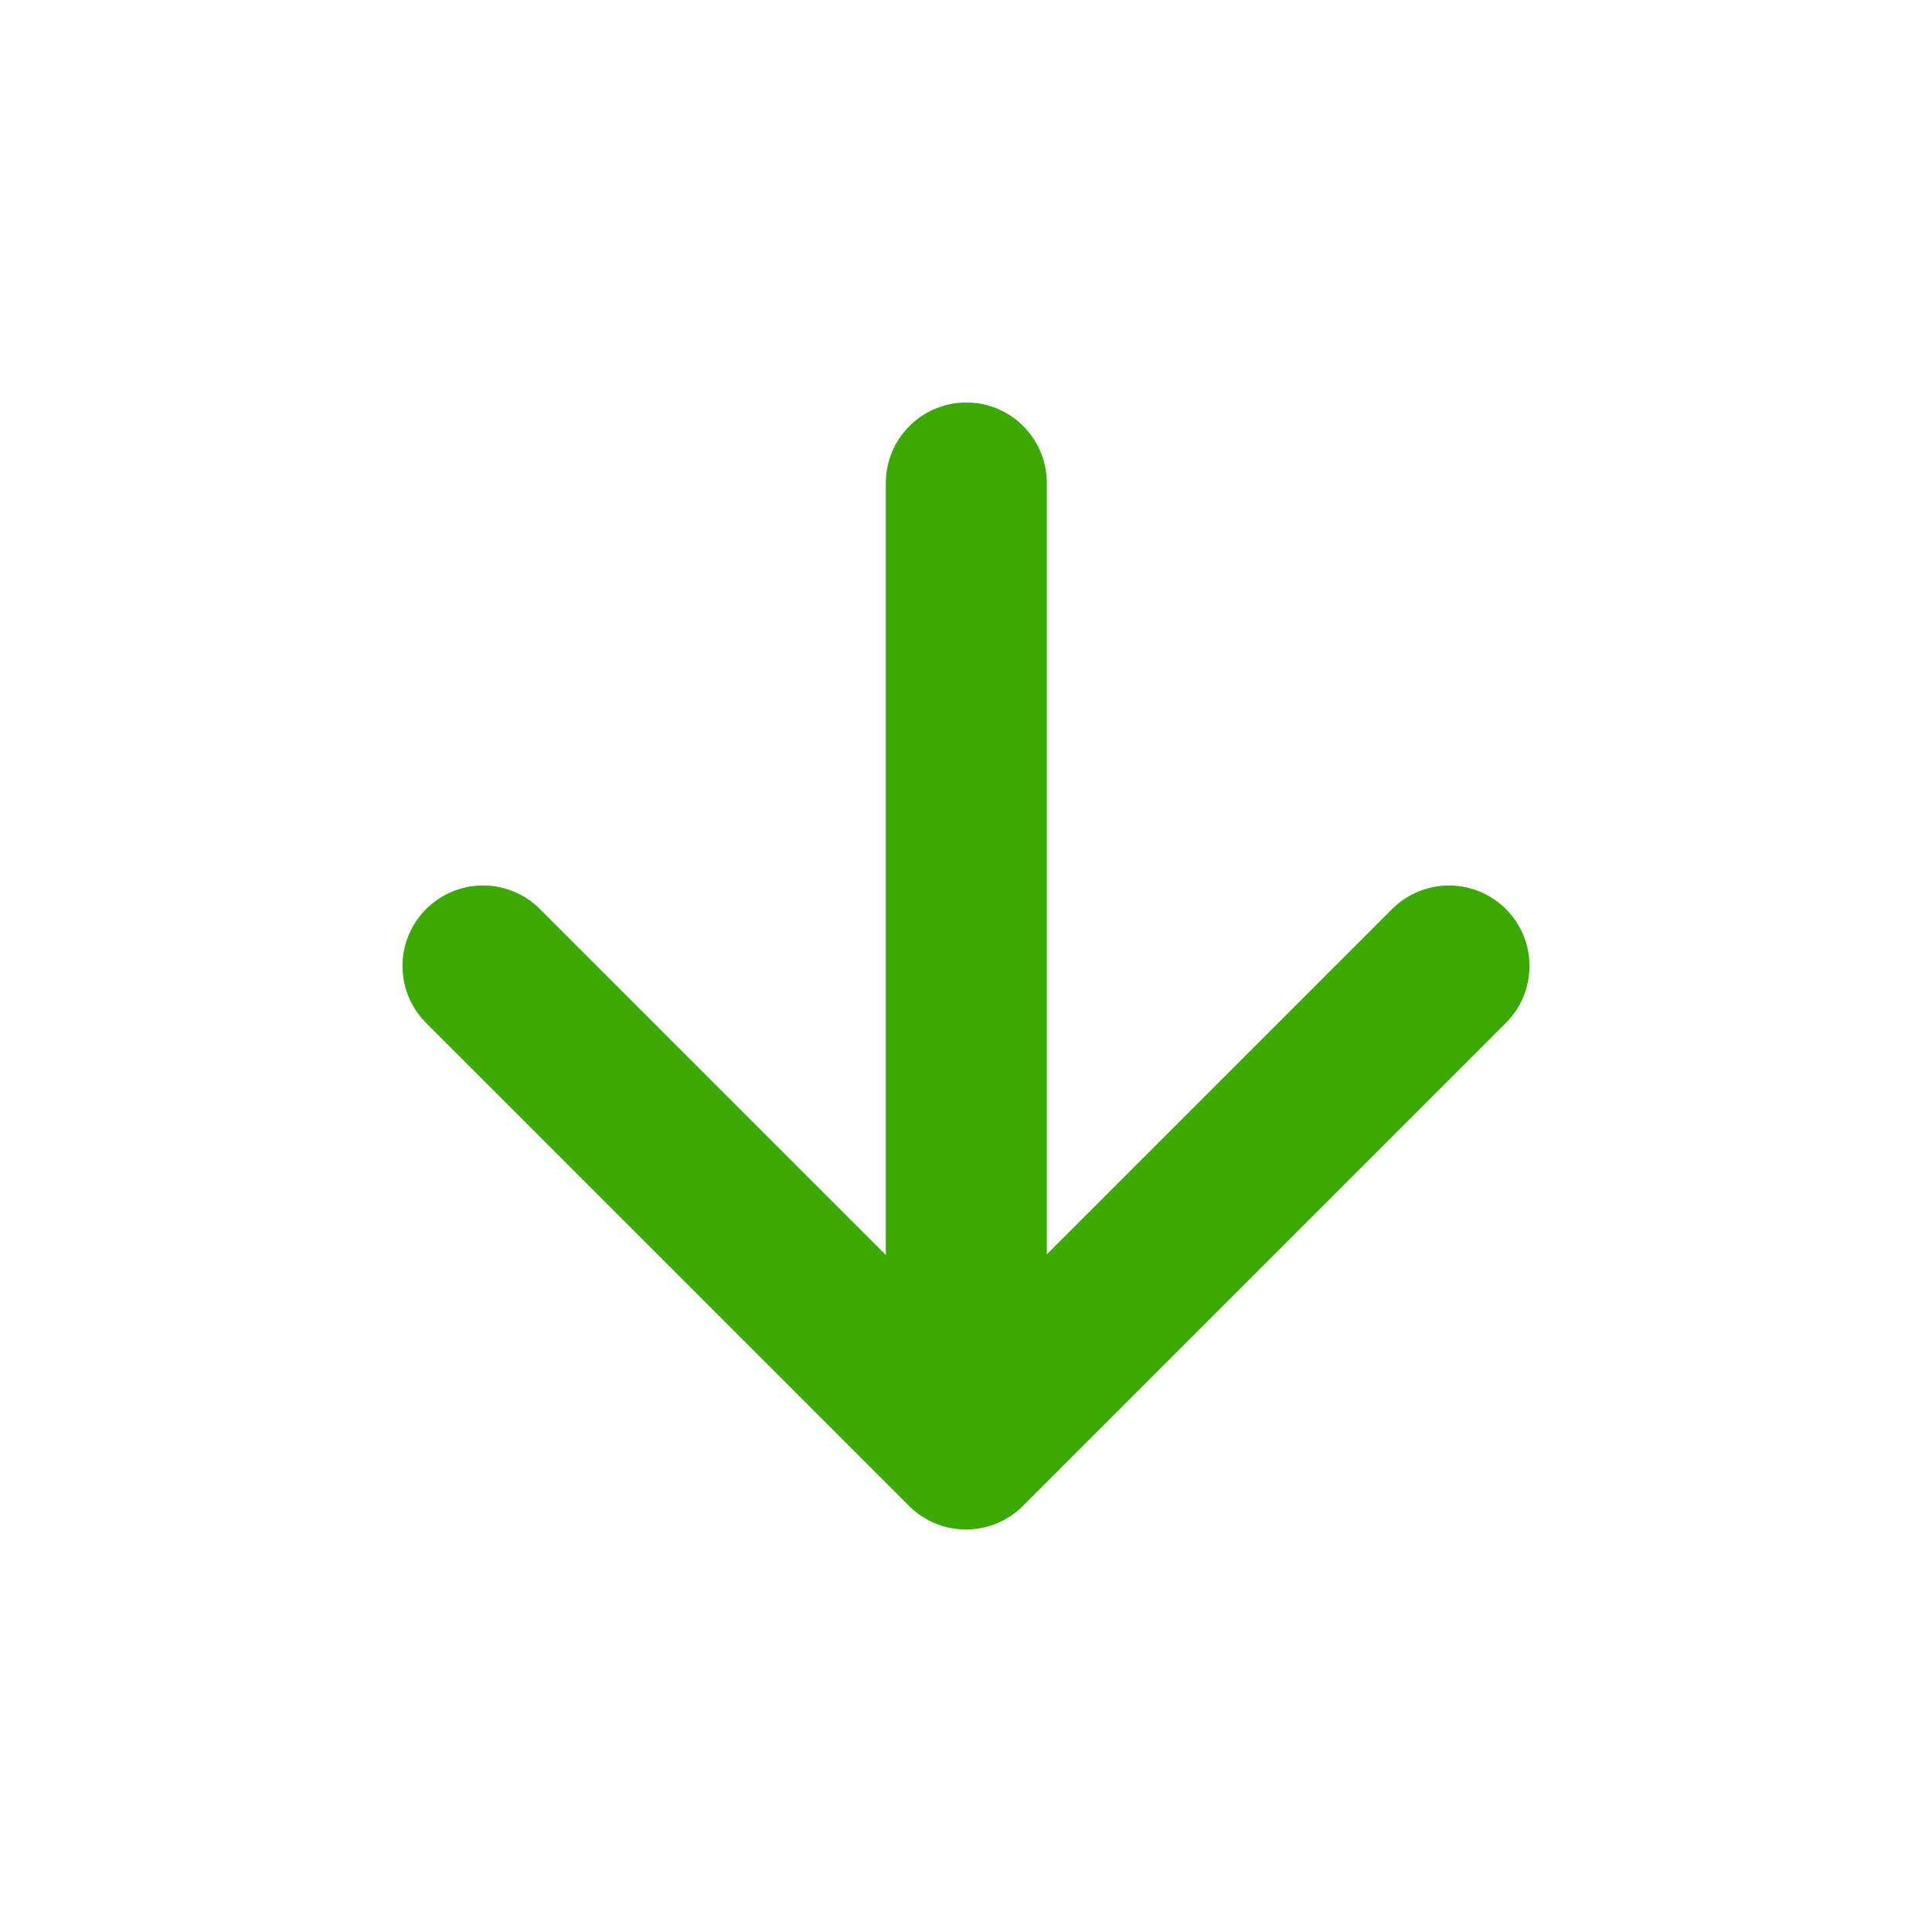 <?xml version="1.0" encoding="UTF-8"?><svg width="24" height="24" viewBox="0 0 48 48" fill="none" xmlns="http://www.w3.org/2000/svg"><path d="M24.008 35.9V12" stroke="#3aa901" stroke-width="4" stroke-linecap="round" stroke-linejoin="round"/><path d="M36 24L24 36L12 24" stroke="#3aa901" stroke-width="4" stroke-linecap="round" stroke-linejoin="round"/></svg>